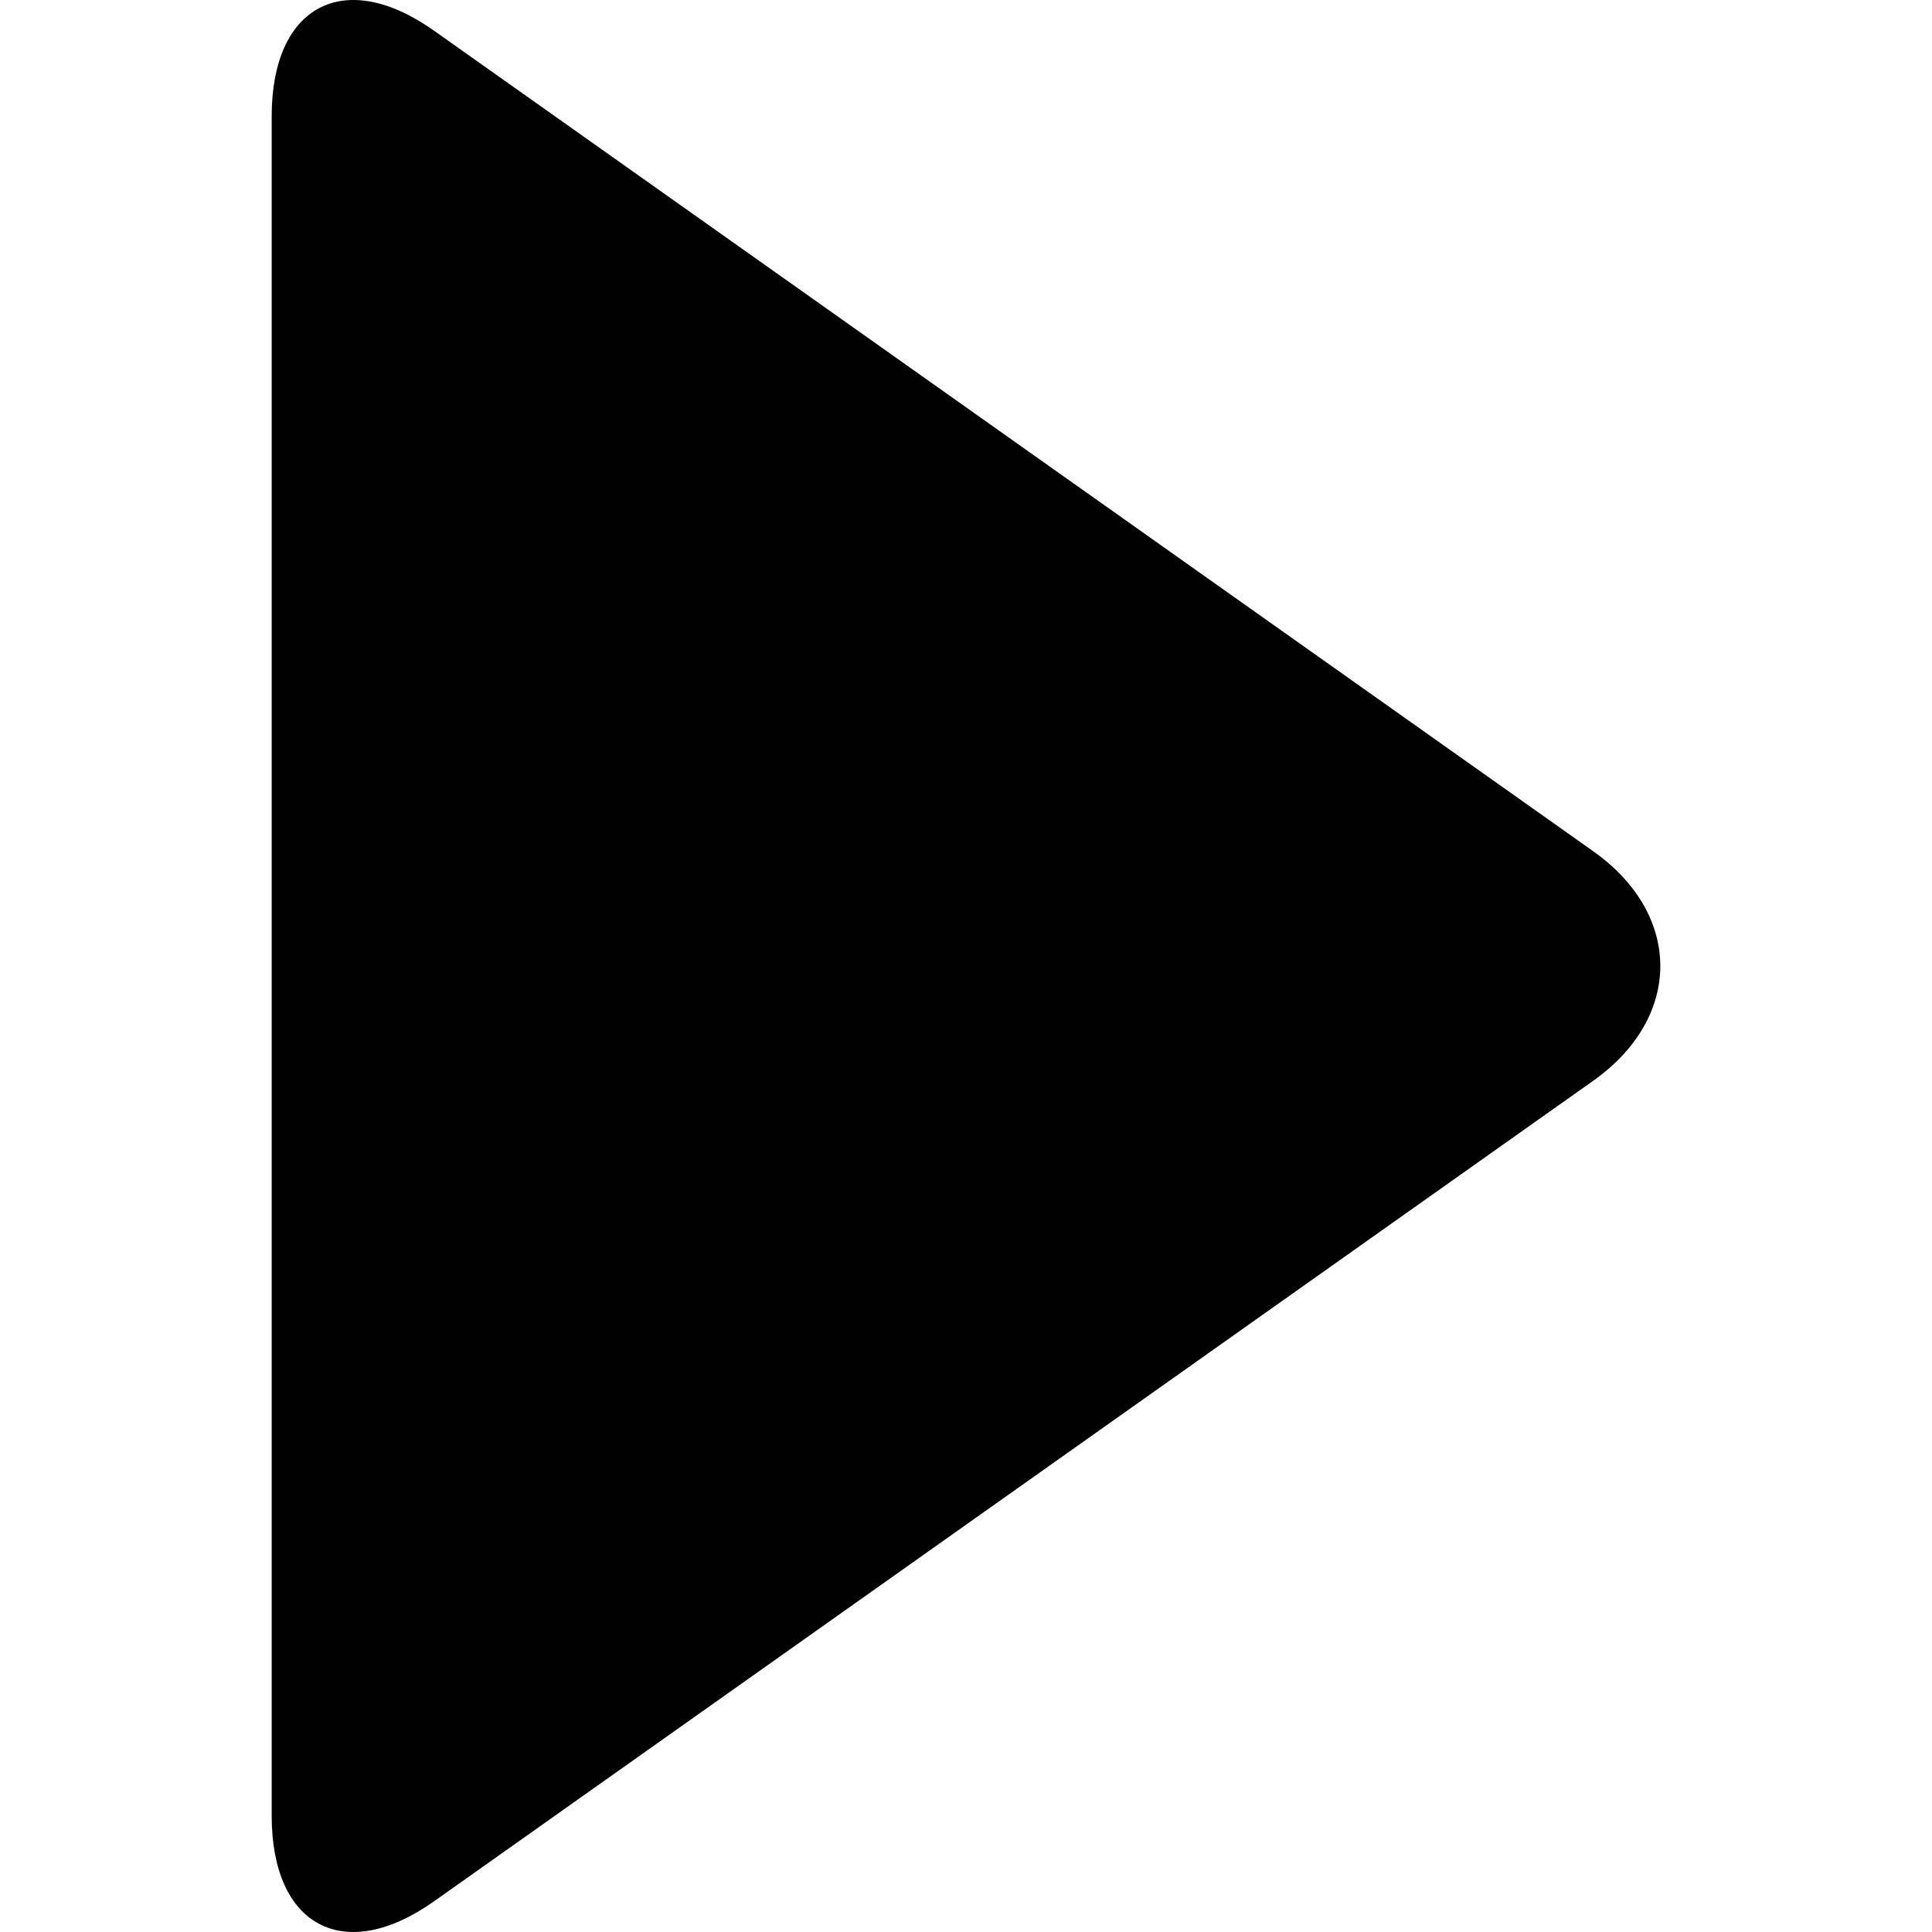 <?xml version="1.0" encoding="UTF-8" standalone="no"?>
<svg width="512px" height="512px" viewBox="0 0 512 512" version="1.1" xmlns="http://www.w3.org/2000/svg" xmlns:xlink="http://www.w3.org/1999/xlink" xmlns:sketch="http://www.bohemiancoding.com/sketch/ns">
    <!-- Generator: Sketch 3.3.3 (12072) - http://www.bohemiancoding.com/sketch -->
    <title>play</title>
    <desc>Created with Sketch.</desc>
    <defs></defs>
    <g id="Page-1" stroke="none" stroke-width="1" fill="none" fill-rule="evenodd" sketch:type="MSPage">
        <g id="play" sketch:type="MSArtboardGroup" fill="#000000">
            <path d="M72,30.8 C72,1.462 91.23,-8.709 115.014,8.127 L422.172,225.552 C445.929,242.368 445.956,269.612 422.172,286.448 L115.014,503.873 C91.258,520.689 72,510.581 72,481.2 L72,30.8 L72,30.8 Z" id="icon-play" sketch:type="MSShapeGroup"></path>
        </g>
    </g>
</svg>